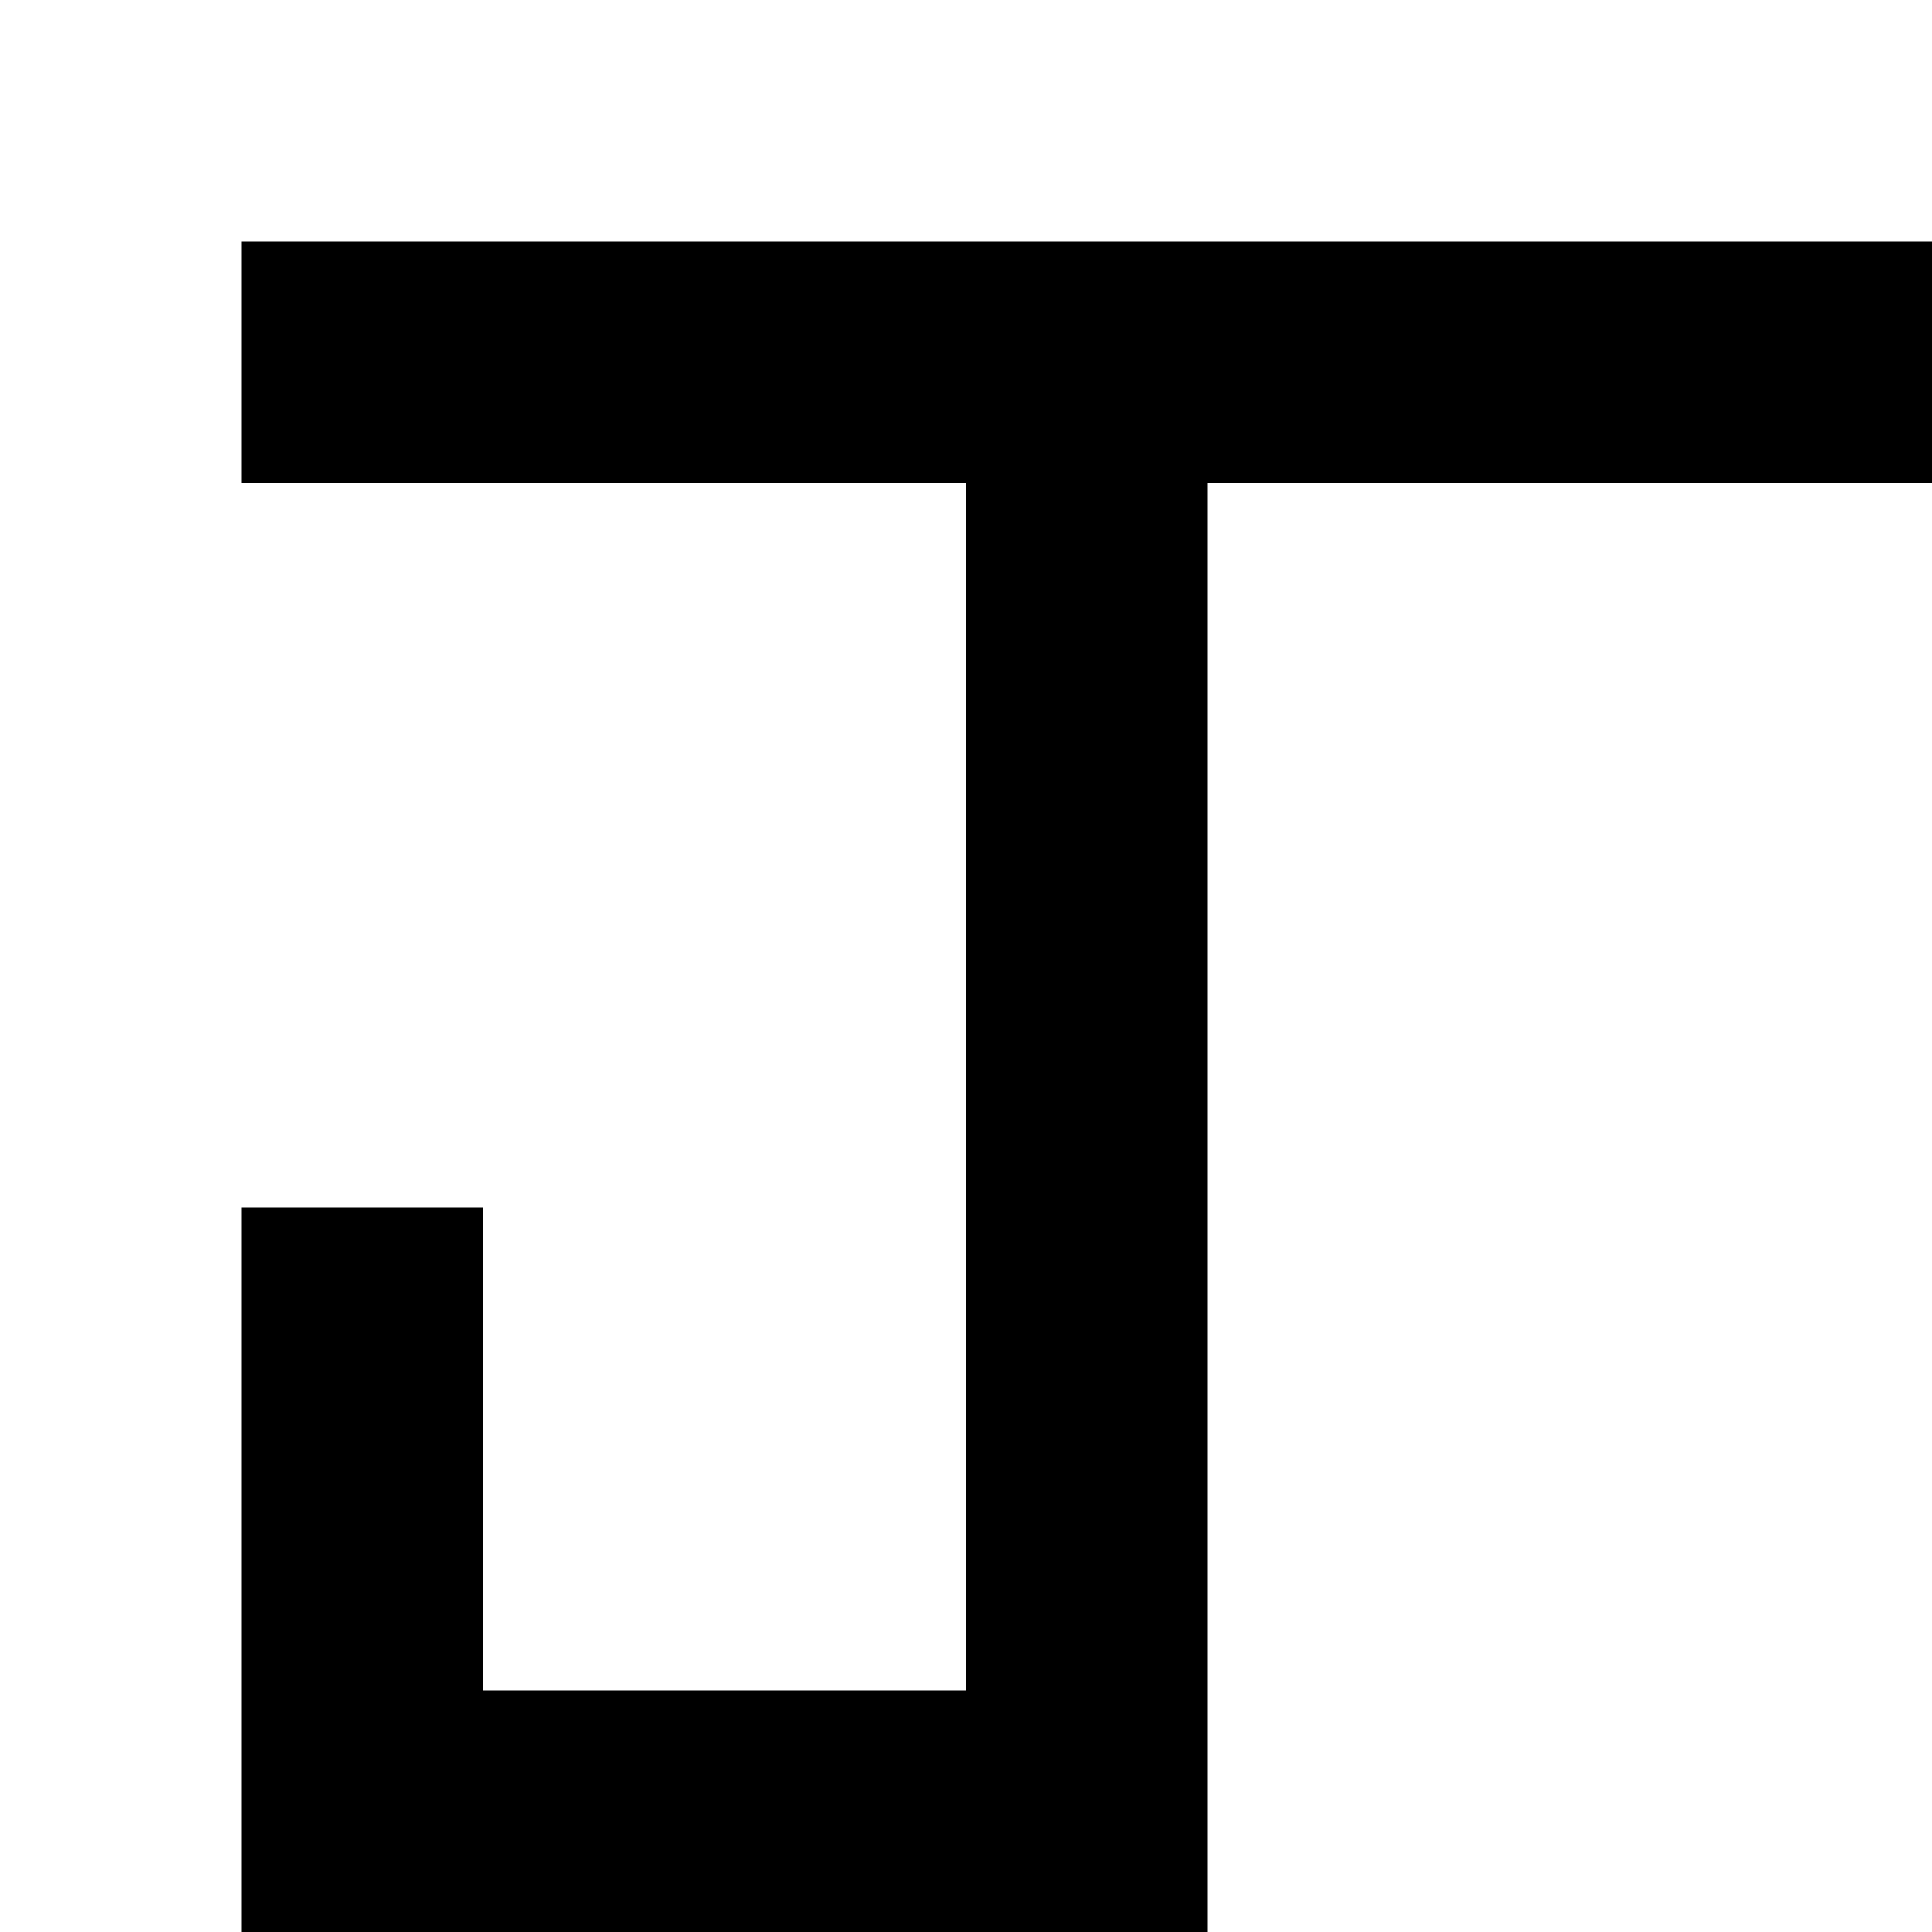 <?xml version="1.0" encoding="utf-8"?>
<!-- Generator: Adobe Illustrator 20.0.0, SVG Export Plug-In . SVG Version: 6.00 Build 0)  -->
<svg version="1.1" id="Layer_1" xmlns="http://www.w3.org/2000/svg" xmlns:xlink="http://www.w3.org/1999/xlink" x="0px" y="0px"
	 viewBox="0 0 8 8" style="enable-background:new 0 0 8 8;" xml:space="preserve">
<title>HACKArtboard 85</title>
<polygon points="1,1 1,1 1,2 1,2 4,2 4,2 4,2 4,7 4,7 4,7 2,7 2,7 2,7 2,5 1,5 1,8 5,8 5,2 8,2 8,1 "/>
</svg>
